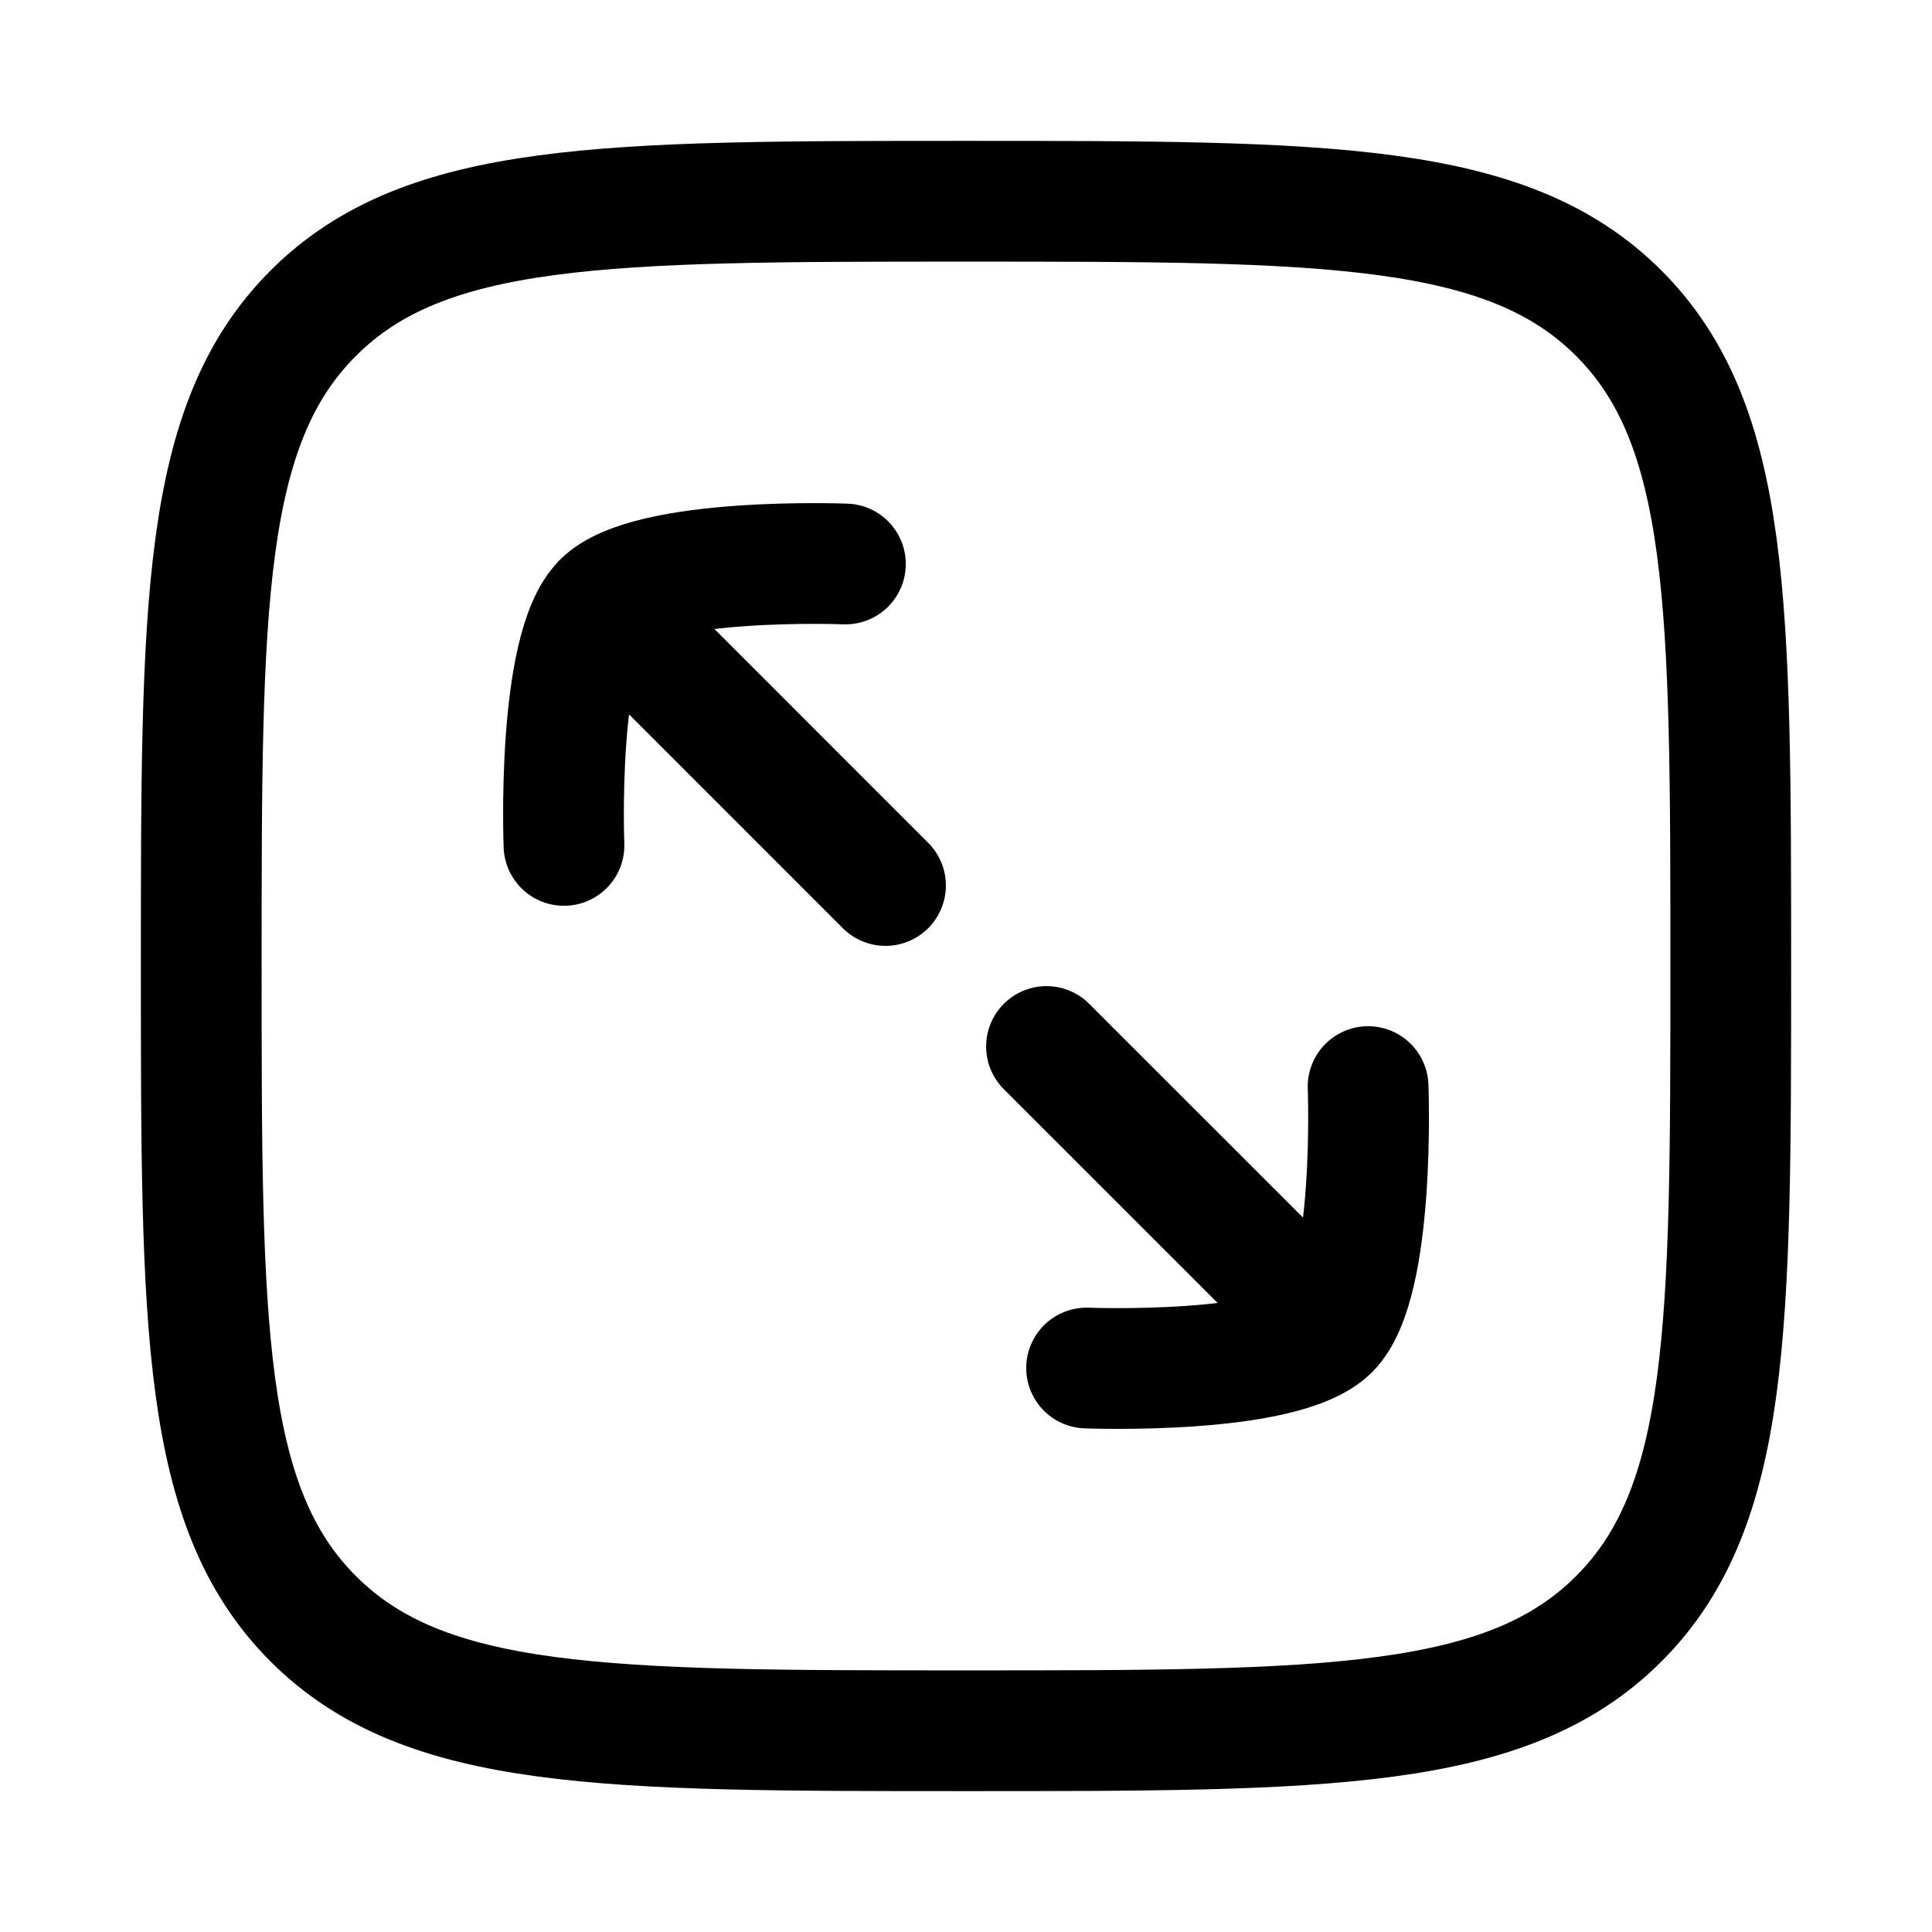 <svg xmlns="http://www.w3.org/2000/svg" xmlns:xlink="http://www.w3.org/1999/xlink" width="24" height="24" viewBox="0 0 24 24"><g fill="none" stroke="currentColor" stroke-linecap="round" stroke-linejoin="round" stroke-width="1.5" color="currentColor"><path d="M16.515 16.515c.575-.575.48-3.017.48-3.017m-.48 3.017c-.575.575-3.017.479-3.017.479m3.017-.48L13 13M7.485 7.485c.575-.575 3.017-.479 3.017-.479m-3.017.48c-.575.574-.479 3.016-.479 3.016m.48-3.017L11 11"/><path d="M2.5 12c0-4.478 0-6.718 1.391-8.109S7.521 2.5 12 2.5c4.478 0 6.718 0 8.109 1.391S21.5 7.521 21.5 12c0 4.478 0 6.718-1.391 8.109S16.479 21.5 12 21.5c-4.478 0-6.718 0-8.109-1.391S2.5 16.479 2.5 12"/></g></svg>